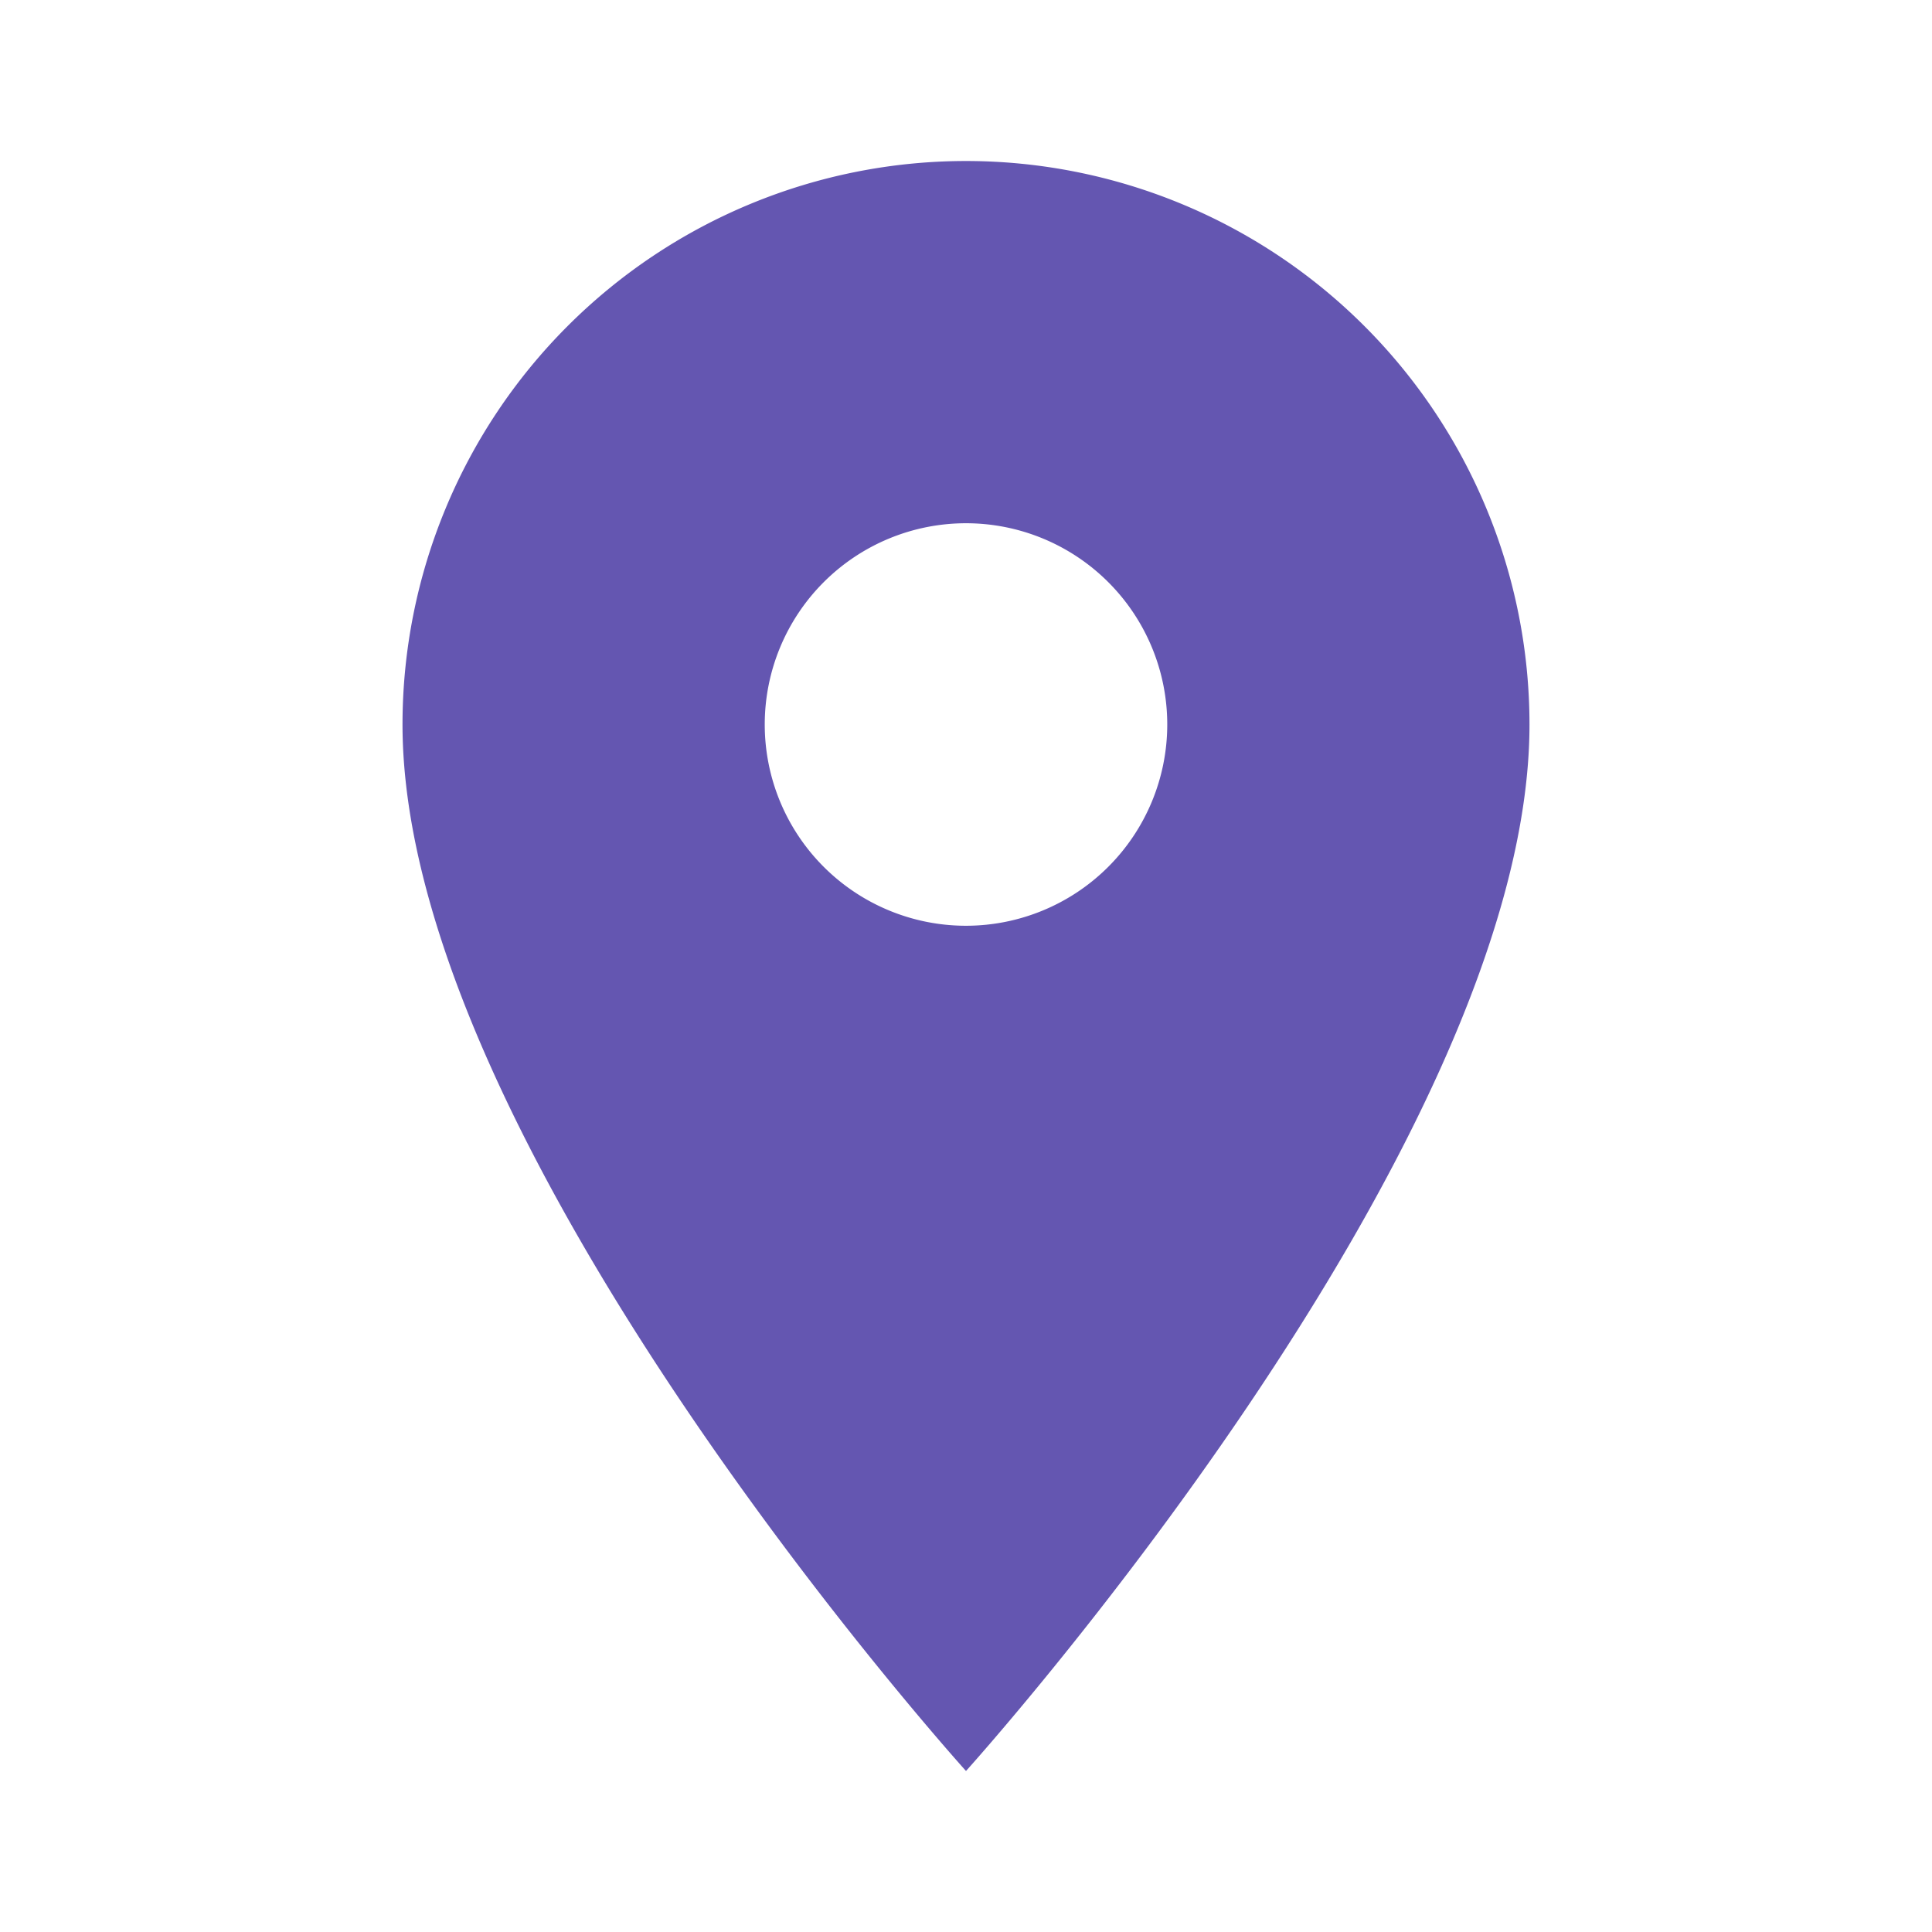 <svg id="location_4_" data-name="location (4)" xmlns="http://www.w3.org/2000/svg" width="65" height="65" viewBox="0 0 65 65">
  <path id="Path_46031" data-name="Path 46031" d="M28.958,4A18.962,18.962,0,0,0,10,22.958c0,14.219,18.958,35.208,18.958,35.208s18.958-20.99,18.958-35.208A18.962,18.962,0,0,0,28.958,4Zm0,25.729a6.771,6.771,0,1,1,6.771-6.771A6.773,6.773,0,0,1,28.958,29.729Z" transform="translate(3.542 1.417)" fill="#6456b1"/>
  <path id="Path_46032" data-name="Path 46032" d="M0,0H65V65H0Z" fill="none"/>
</svg>
